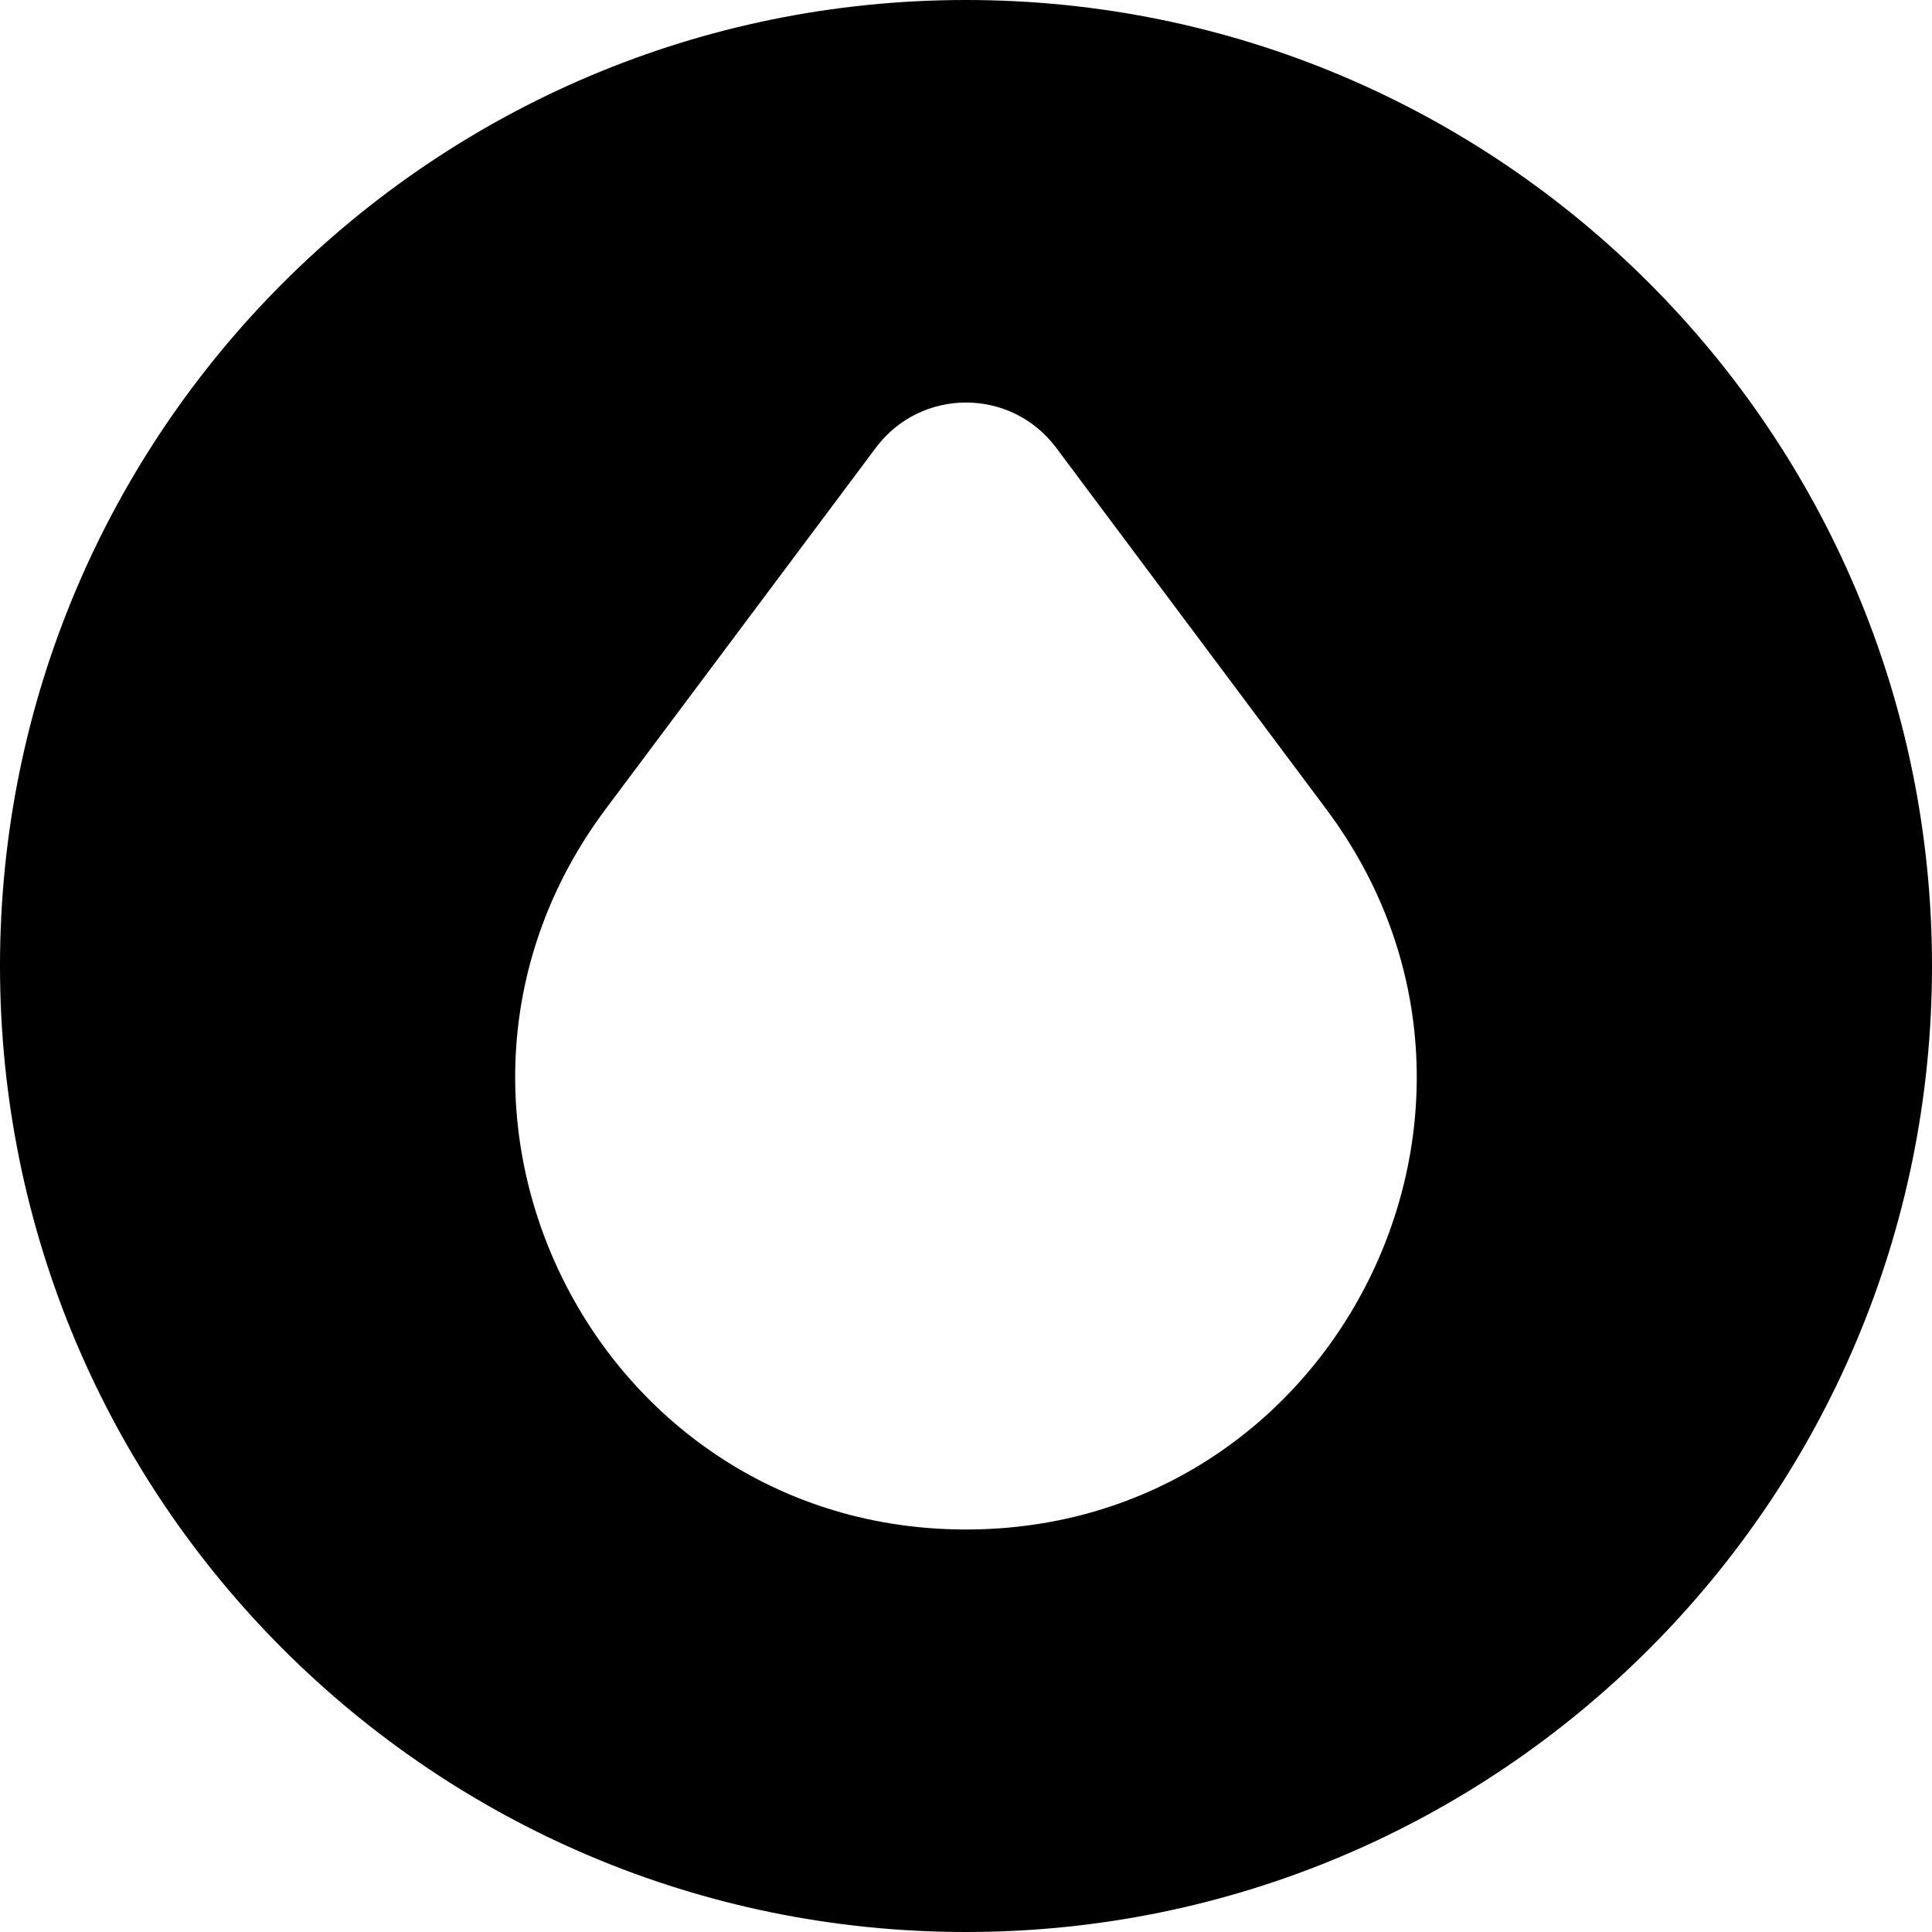 <svg width="24" height="24" viewBox="0 0 24 24" fill="none" xmlns="http://www.w3.org/2000/svg">
<path d="M12 0C5.373 0 0 5.373 0 12C0 18.627 5.373 24 12 24C18.627 24 24 18.627 24 12C24 5.373 18.627 0 12 0ZM16.474 10.05C19.234 13.74 16.603 19 12 19C7.397 19 4.766 13.74 7.524 10.05L10.88 5.562C11.44 4.813 12.56 4.813 13.12 5.562L16.474 10.05Z" fill="black"/>
</svg>
